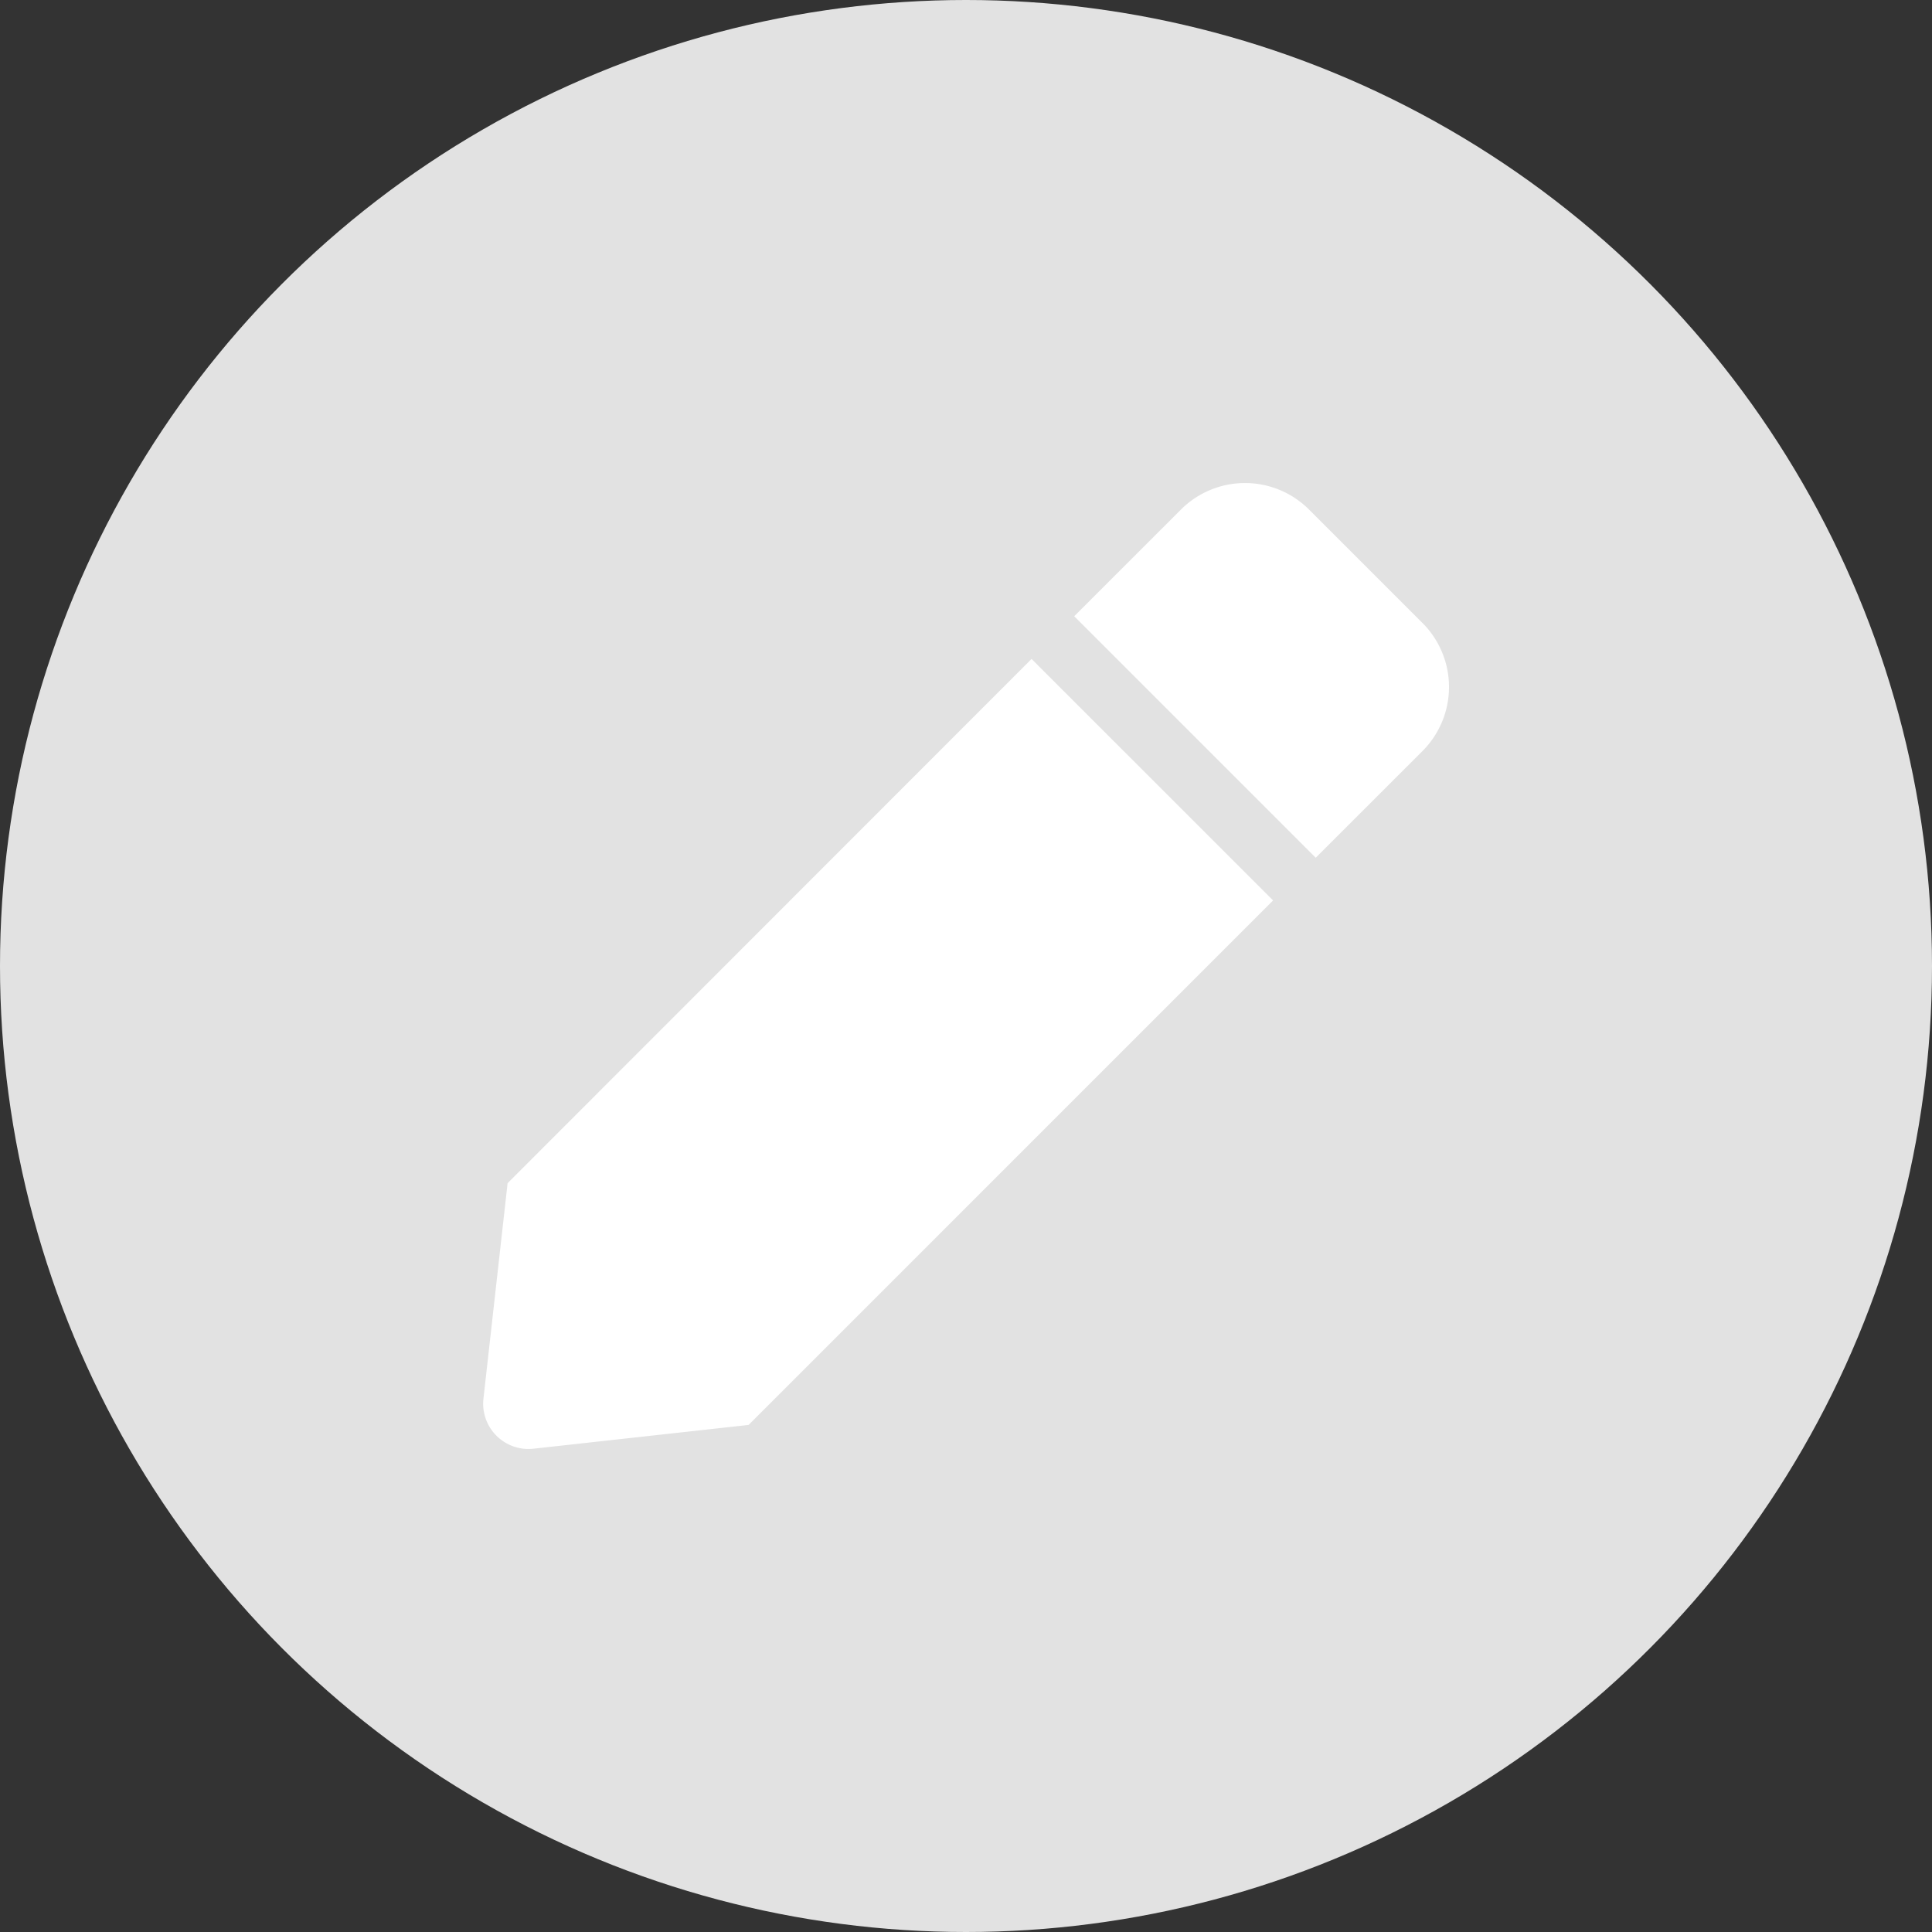 <svg xmlns="http://www.w3.org/2000/svg" width="50" height="50" viewBox="0 0 48 48">
  <rect x="0" y="0" width="48" height="48" fill="#333333" stroke="none"/>
  <defs/>
  <g data-name="Group 4300">
    <g data-name="Group 3727">
      <circle cx="24" cy="24" r="24" fill="#e2e2e2" data-name="Ellipse 73"/>
    </g>
    <path fill="#fff" d="M25.629 16.371l6 6-13.03 13.031-5.35.591a1.125 1.125 0 01-1.238-1.243l.6-5.354zm9.712-.893l-2.818-2.818a2.251 2.251 0 00-3.183 0l-2.651 2.65 6 6 2.652-2.65a2.251 2.251 0 000-3.183z" data-name="Path 227"/>
  </g>
</svg>